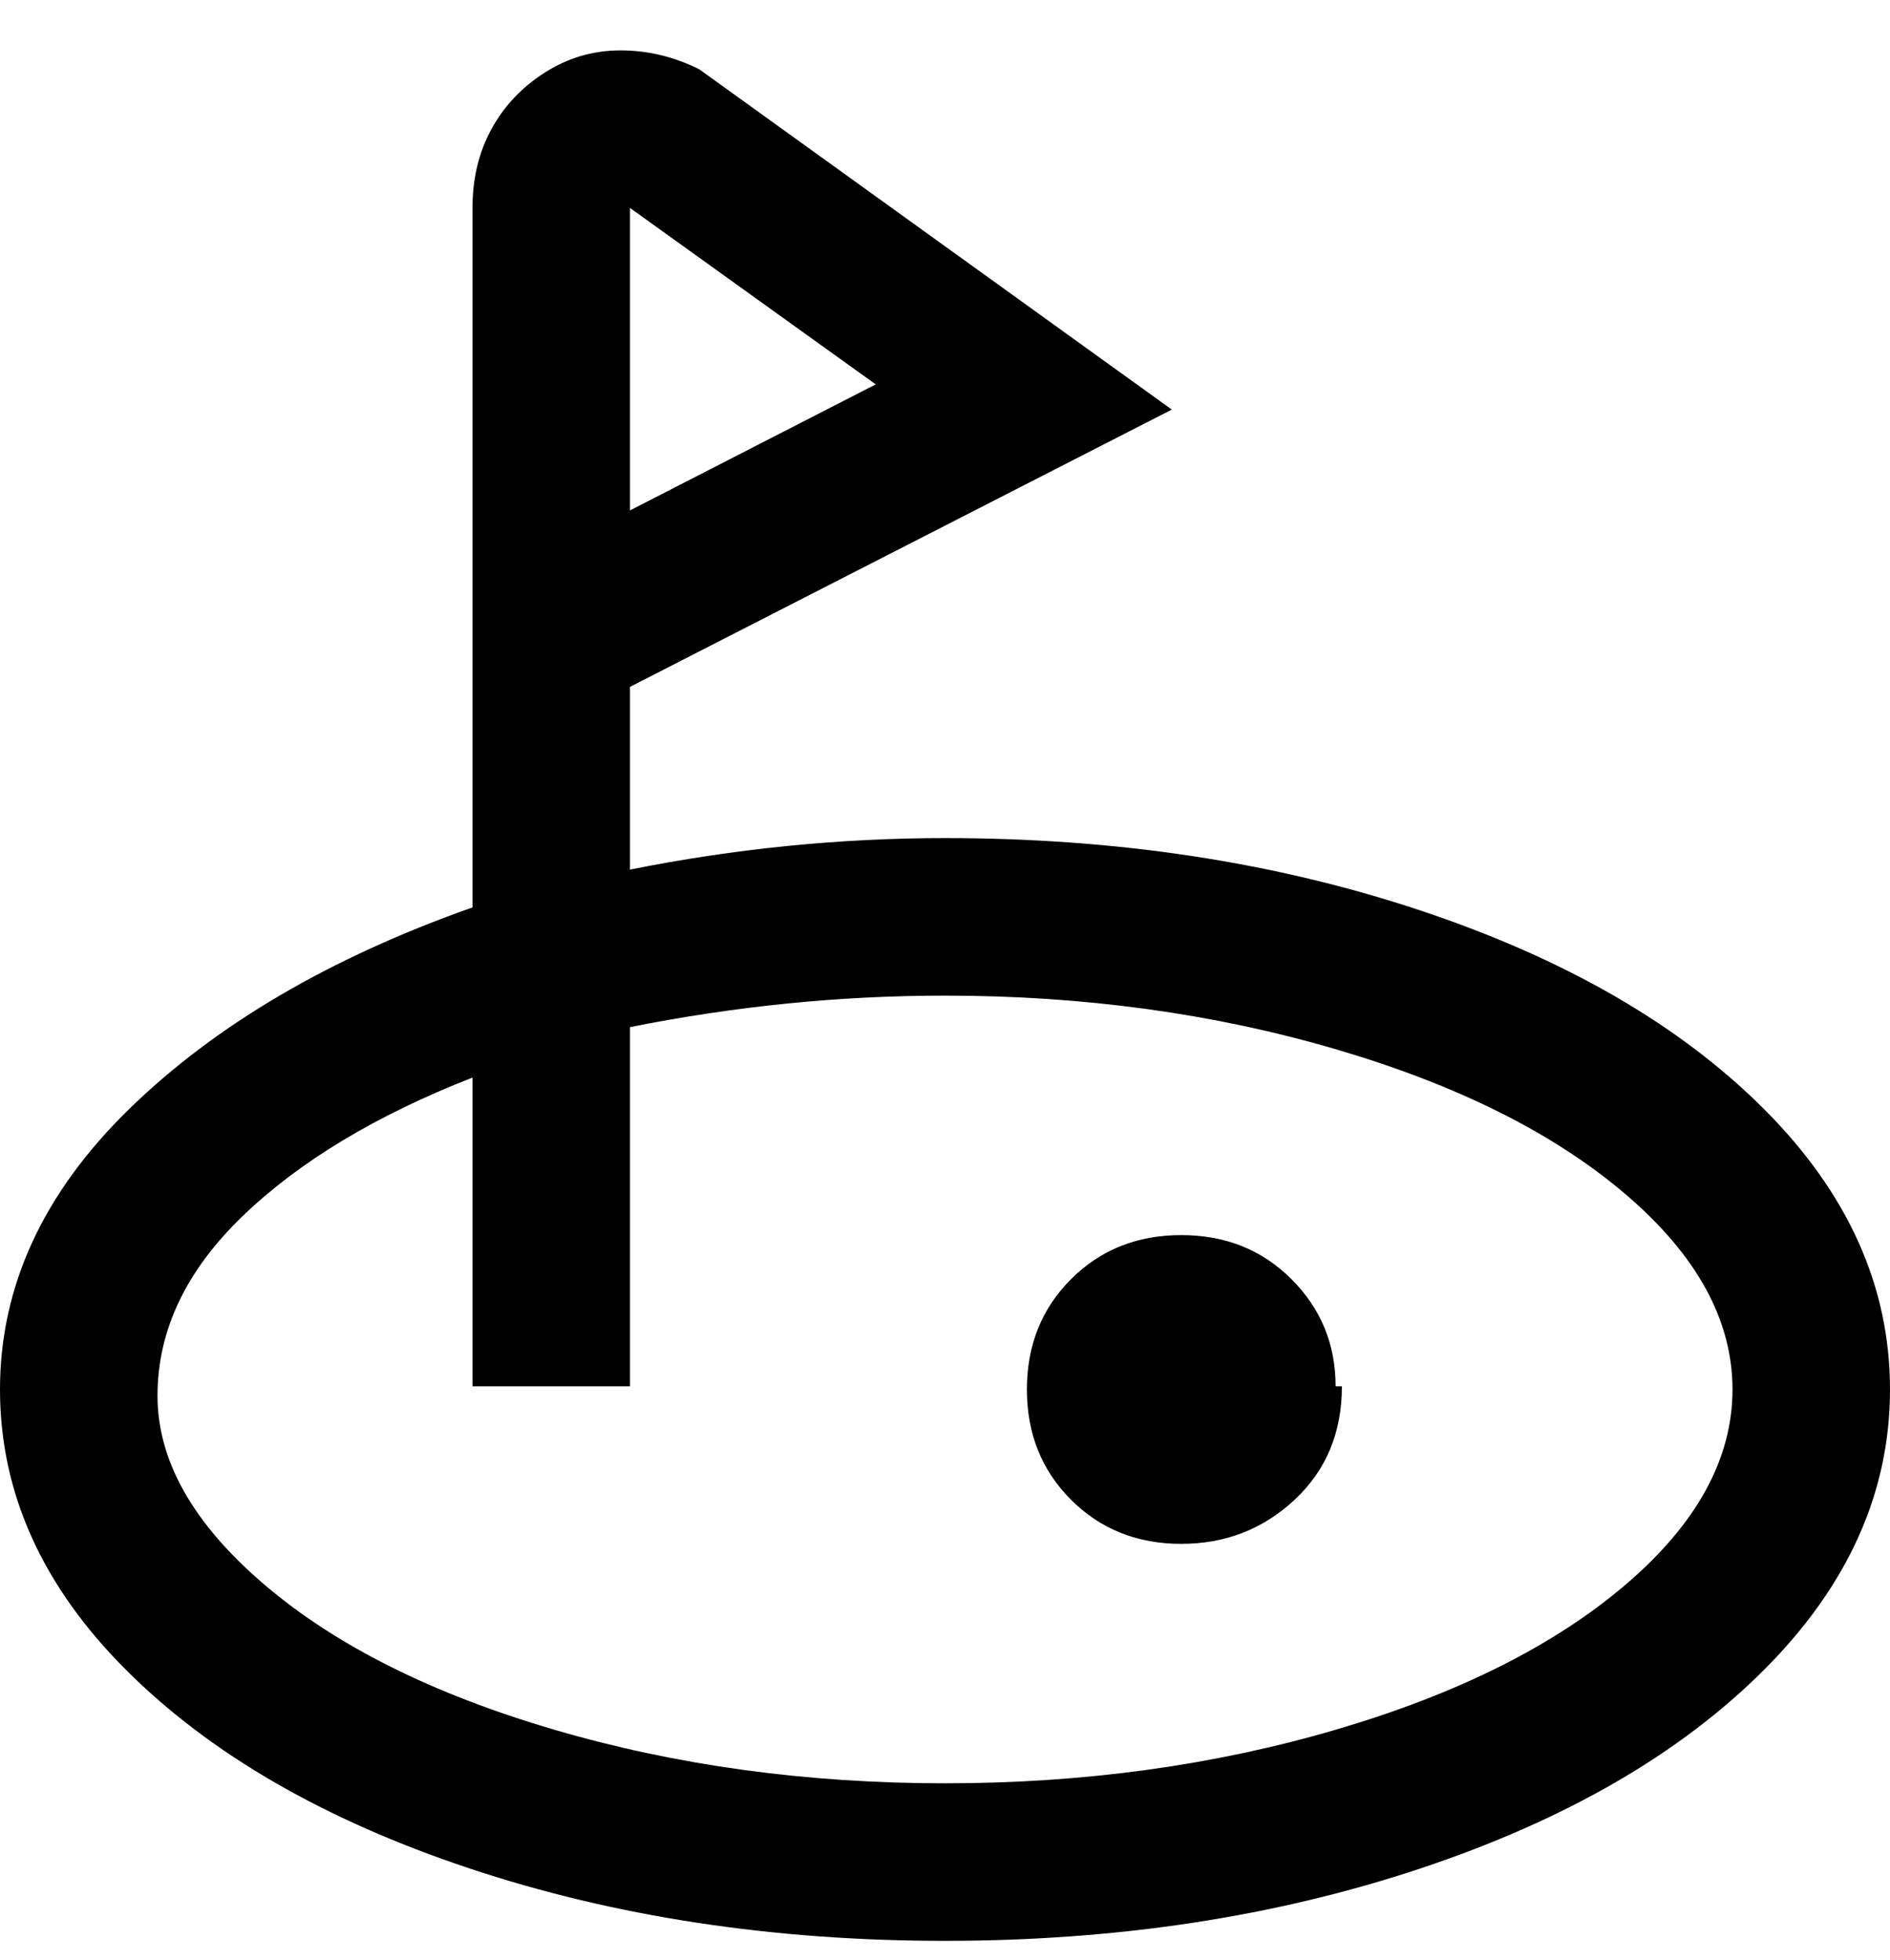 <svg viewBox="0 0 300 311" xmlns="http://www.w3.org/2000/svg"><path d="M150 133q-25 0-50 5v-29l86-44-75-54q-6-3-12.5-3t-12 3.5Q81 15 78 20.5T75 33v111q-34 12-54.5 32T0 220.5Q0 245 20 265t54.5 31.5Q109 308 150 308t75.5-11.5Q260 285 280 265t20-44.5q0-24.5-20-44.5t-54.5-31.5Q191 133 150 133zM100 33l39 28-39 20V33zm50 250q-33 0-62-8.5t-46-23q-17-14.5-17-30T38.5 193Q52 180 75 171v49h25v-57q25-5 50-5 33 0 62 8.5t46 23q17 14.5 17 31t-17 31q-17 14.5-46 23t-62 8.5zm63-63q0 11-7.5 18t-18 7q-10.5 0-17.5-7t-7-17.5q0-10.5 7-17.5t17.5-7q10.5 0 17.5 7t7 17h1z"/></svg>